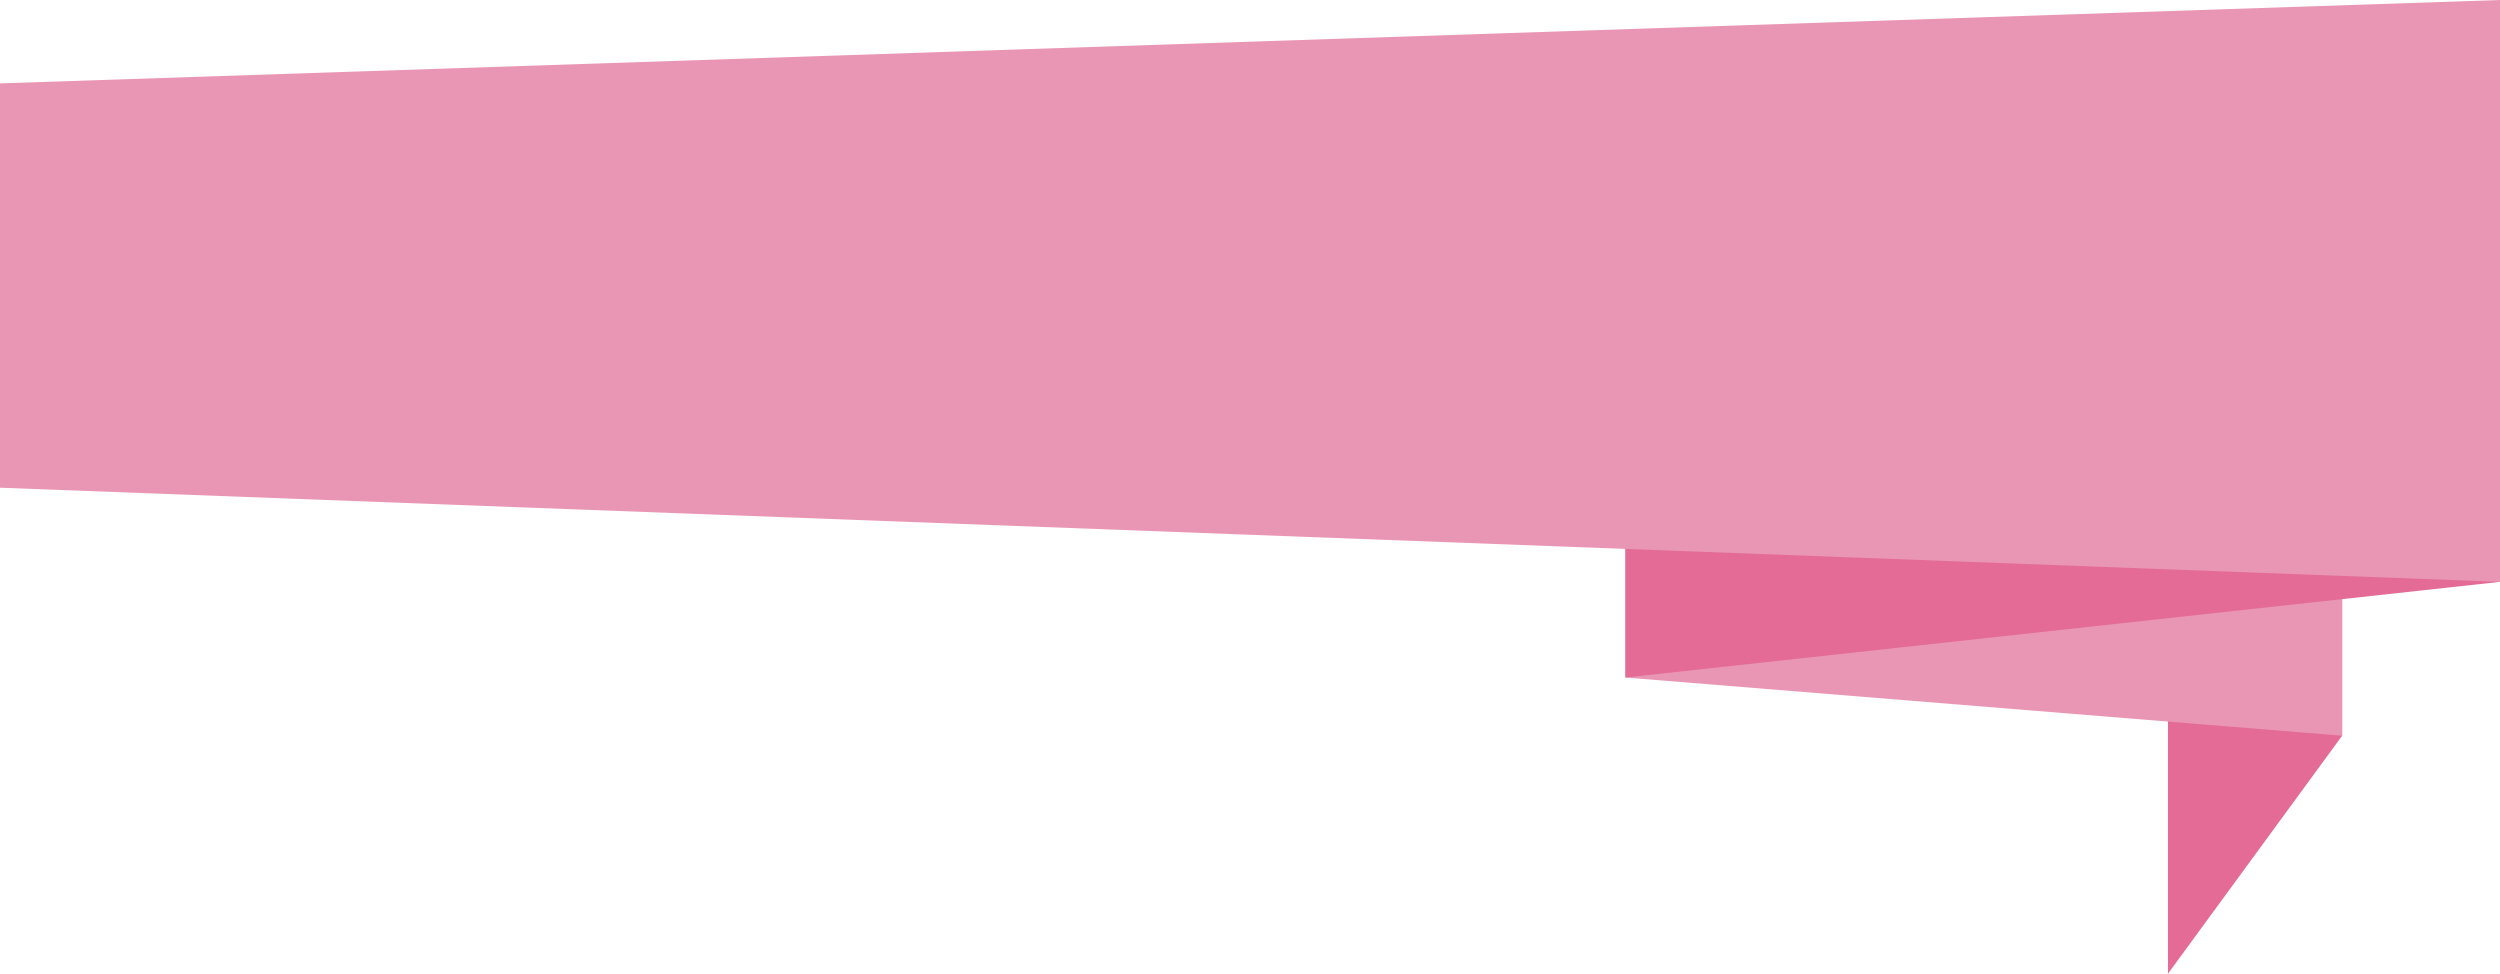 <svg width="285" height="111" viewBox="0 0 285 111" fill="none" xmlns="http://www.w3.org/2000/svg">
<path d="M247.149 111L267.005 83.873V17.541L247.149 64.906V111Z" fill="#E36B96"/>
<path d="M185.295 77.239L267.005 83.873V17.541L185.295 31.145V77.239Z" fill="#E996B4"/>
<path d="M185.295 77.239L285 66.332V0L185.295 31.145V77.239Z" fill="#E36B96"/>
<path d="M0 55.6L285 66.332V0L0 9.506V55.6Z" fill="#E996B4"/>
</svg>
